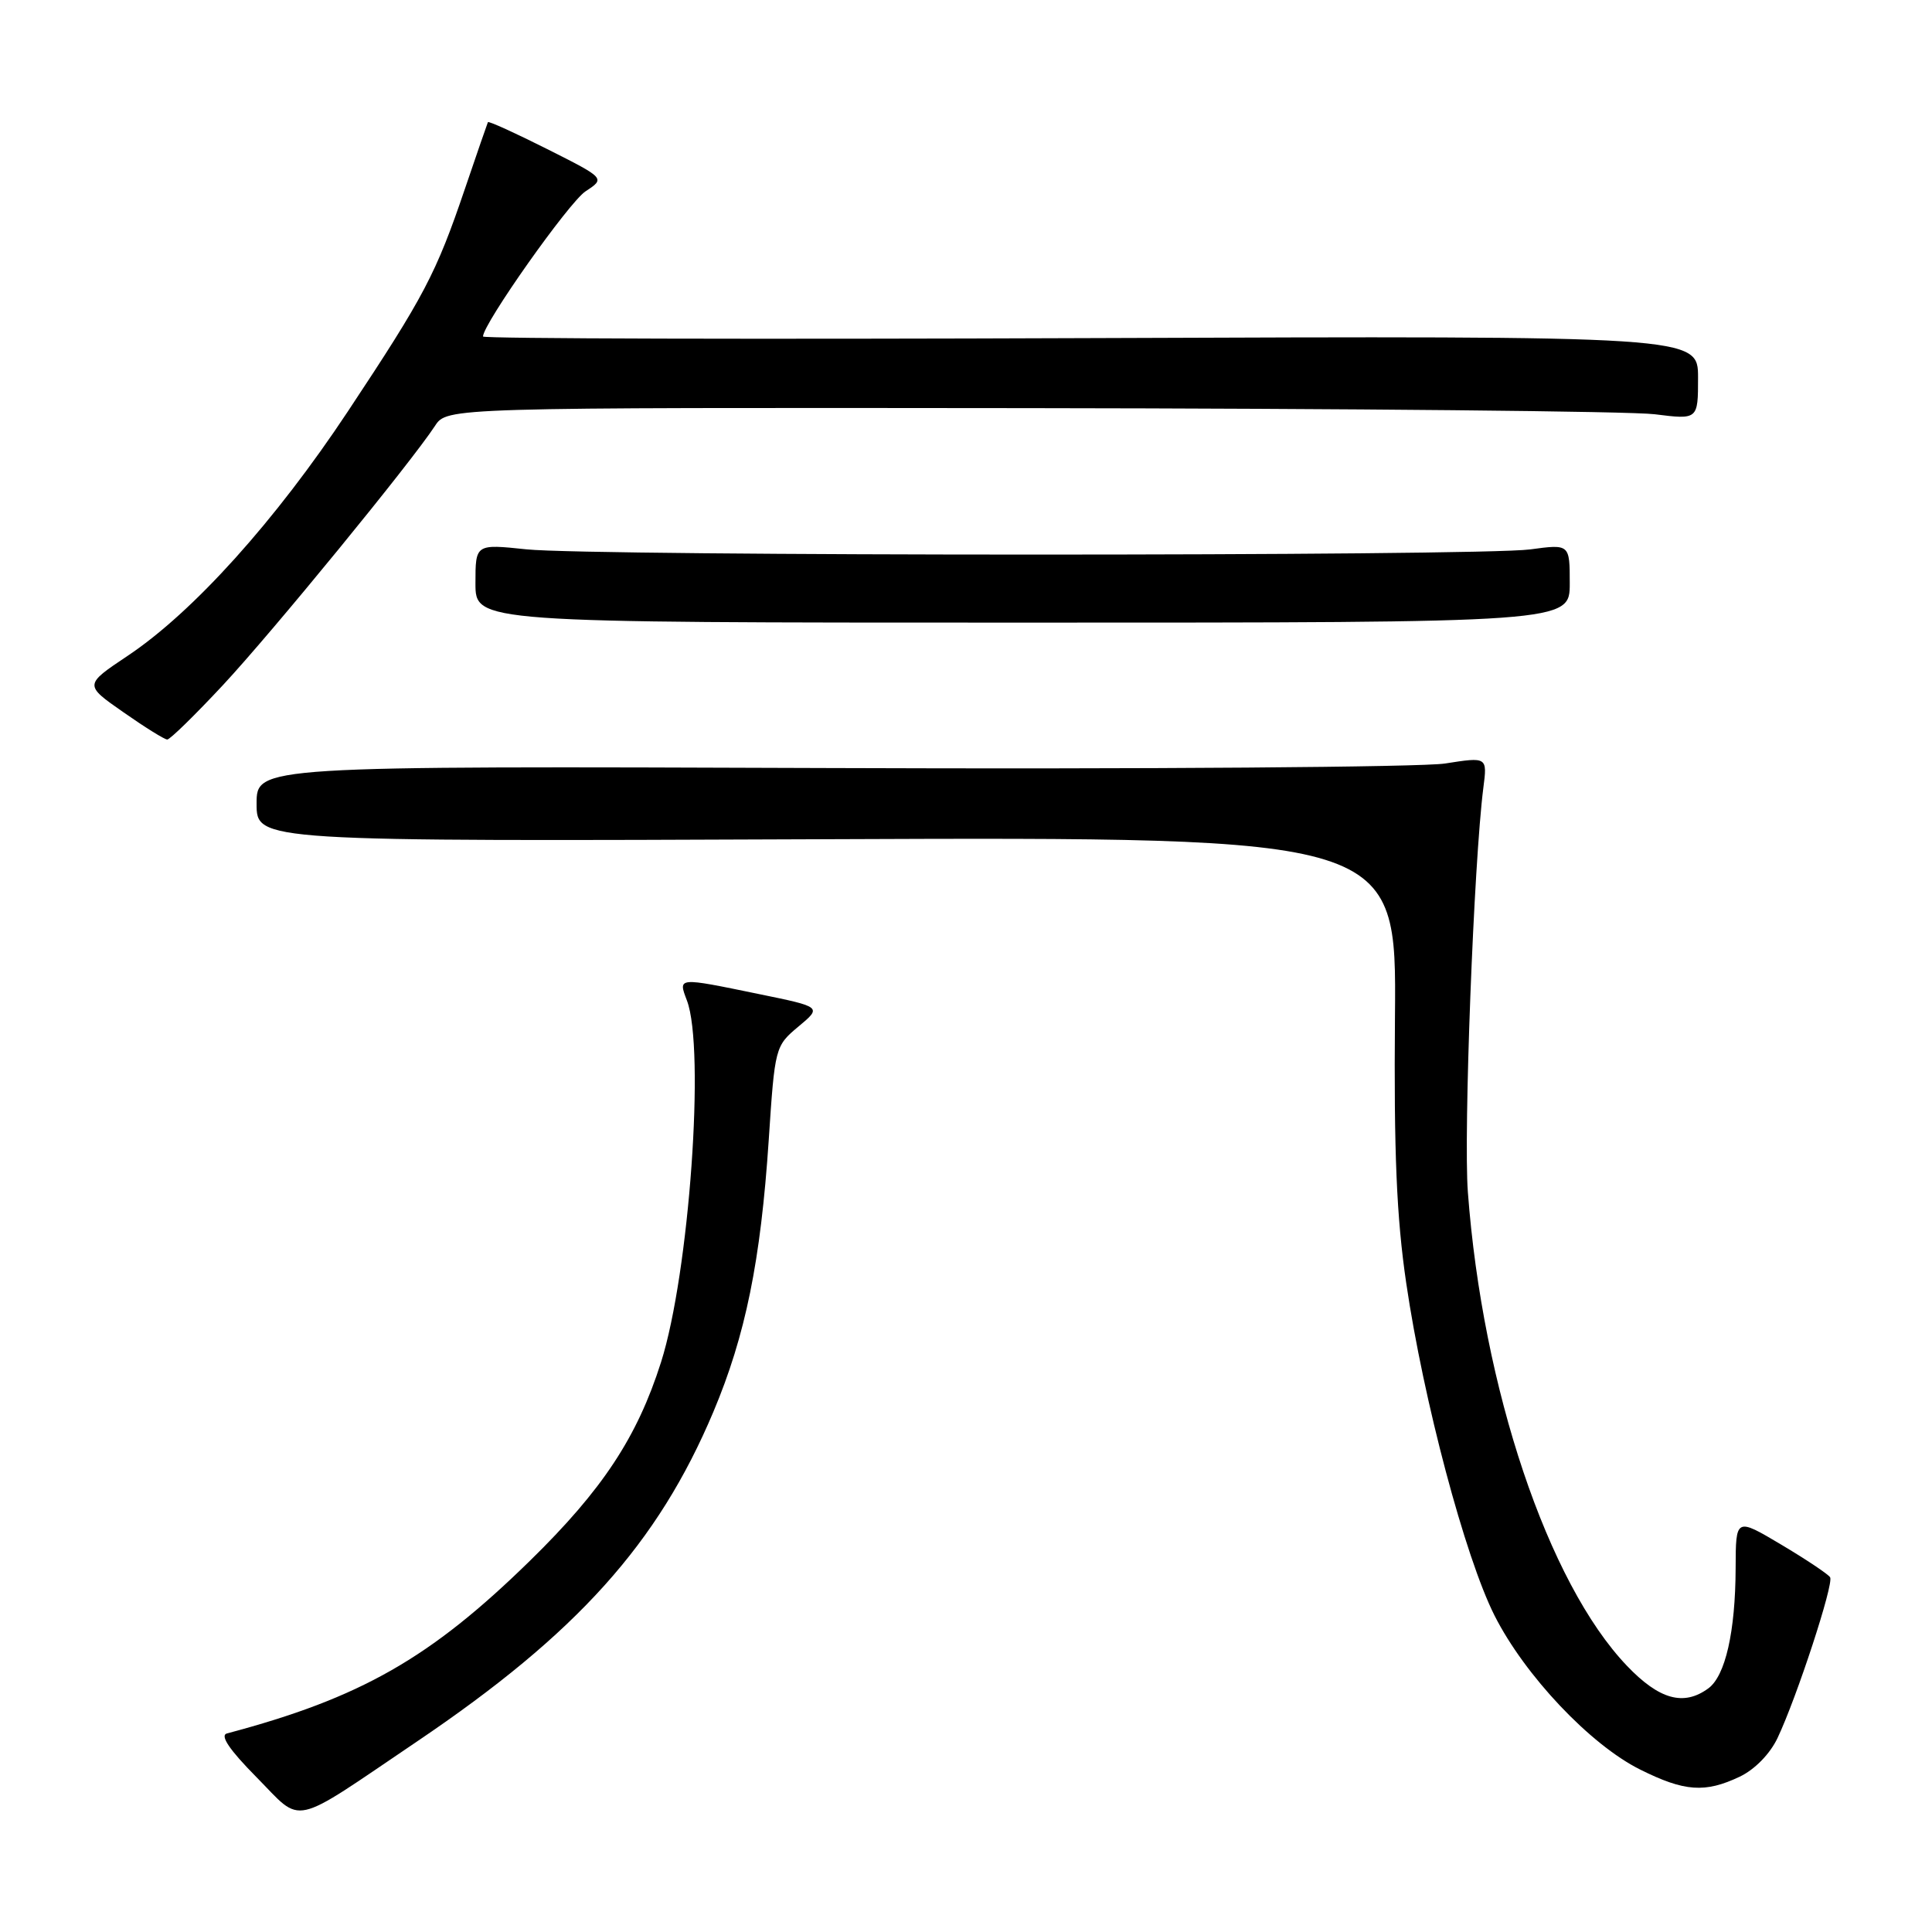 <?xml version="1.0" encoding="UTF-8" standalone="no"?>
<!DOCTYPE svg PUBLIC "-//W3C//DTD SVG 1.1//EN" "http://www.w3.org/Graphics/SVG/1.1/DTD/svg11.dtd" >
<svg xmlns="http://www.w3.org/2000/svg" xmlns:xlink="http://www.w3.org/1999/xlink" version="1.1" viewBox="0 0 256 256">
 <g >
 <path fill="currentColor"
d=" M 55.28 230.74 C 76.46 216.43 87.17 204.52 94.52 187.09 C 98.78 176.98 100.80 167.06 101.86 151.07 C 102.67 138.78 102.71 138.60 105.79 136.03 C 108.91 133.43 108.91 133.43 100.57 131.72 C 89.70 129.48 89.85 129.47 91.02 132.57 C 93.46 138.97 91.33 168.72 87.59 180.50 C 84.43 190.44 79.84 197.40 70.22 206.81 C 57.03 219.72 47.79 224.99 30.07 229.69 C 29.11 229.95 30.40 231.86 33.98 235.48 C 40.23 241.81 38.25 242.25 55.28 230.74 Z  M 230.52 235.42 C 232.49 234.49 234.53 232.41 235.53 230.30 C 238.09 224.90 243.02 209.84 242.50 209.00 C 242.25 208.59 239.33 206.64 236.02 204.67 C 230.00 201.09 230.00 201.09 229.98 207.79 C 229.95 216.22 228.62 222.07 226.36 223.72 C 223.10 226.11 219.86 225.21 215.58 220.73 C 205.11 209.77 196.45 183.99 194.50 157.96 C 193.91 150.16 195.29 114.23 196.55 104.40 C 197.08 100.29 197.08 100.29 191.47 101.17 C 188.39 101.65 151.70 101.93 109.93 101.77 C 34.00 101.50 34.00 101.50 34.00 106.50 C 34.00 111.50 34.00 111.50 109.52 111.20 C 185.05 110.91 185.05 110.91 184.84 134.70 C 184.69 152.74 185.05 161.28 186.33 170.00 C 188.61 185.55 194.14 206.35 198.03 214.06 C 202.04 222.00 210.71 231.18 217.32 234.47 C 223.21 237.41 225.93 237.60 230.52 235.42 Z  M 29.57 90.75 C 36.12 83.71 54.43 61.33 57.64 56.43 C 59.23 54.00 59.23 54.00 136.37 54.08 C 178.79 54.13 216.09 54.49 219.25 54.89 C 225.00 55.61 225.00 55.61 225.00 50.05 C 225.00 44.50 225.00 44.50 144.50 44.80 C 100.23 44.97 64.00 44.88 64.00 44.59 C 64.00 42.93 75.40 26.78 77.59 25.35 C 80.21 23.63 80.21 23.63 72.50 19.75 C 68.26 17.62 64.73 16.01 64.65 16.19 C 64.57 16.36 63.20 20.32 61.61 25.00 C 57.78 36.28 56.24 39.21 46.11 54.49 C 36.49 69.01 25.60 81.10 16.93 86.89 C 11.15 90.75 11.15 90.75 16.33 94.36 C 19.17 96.35 21.80 97.99 22.16 97.99 C 22.52 98.00 25.85 94.74 29.57 90.75 Z  M 208.00 77.30 C 208.00 72.09 208.00 72.09 202.75 72.80 C 195.87 73.72 78.49 73.71 69.75 72.79 C 63.00 72.08 63.00 72.08 63.00 77.29 C 63.00 82.50 63.00 82.50 135.50 82.50 C 208.00 82.50 208.00 82.50 208.00 77.30 Z "/>
</g>
</svg>